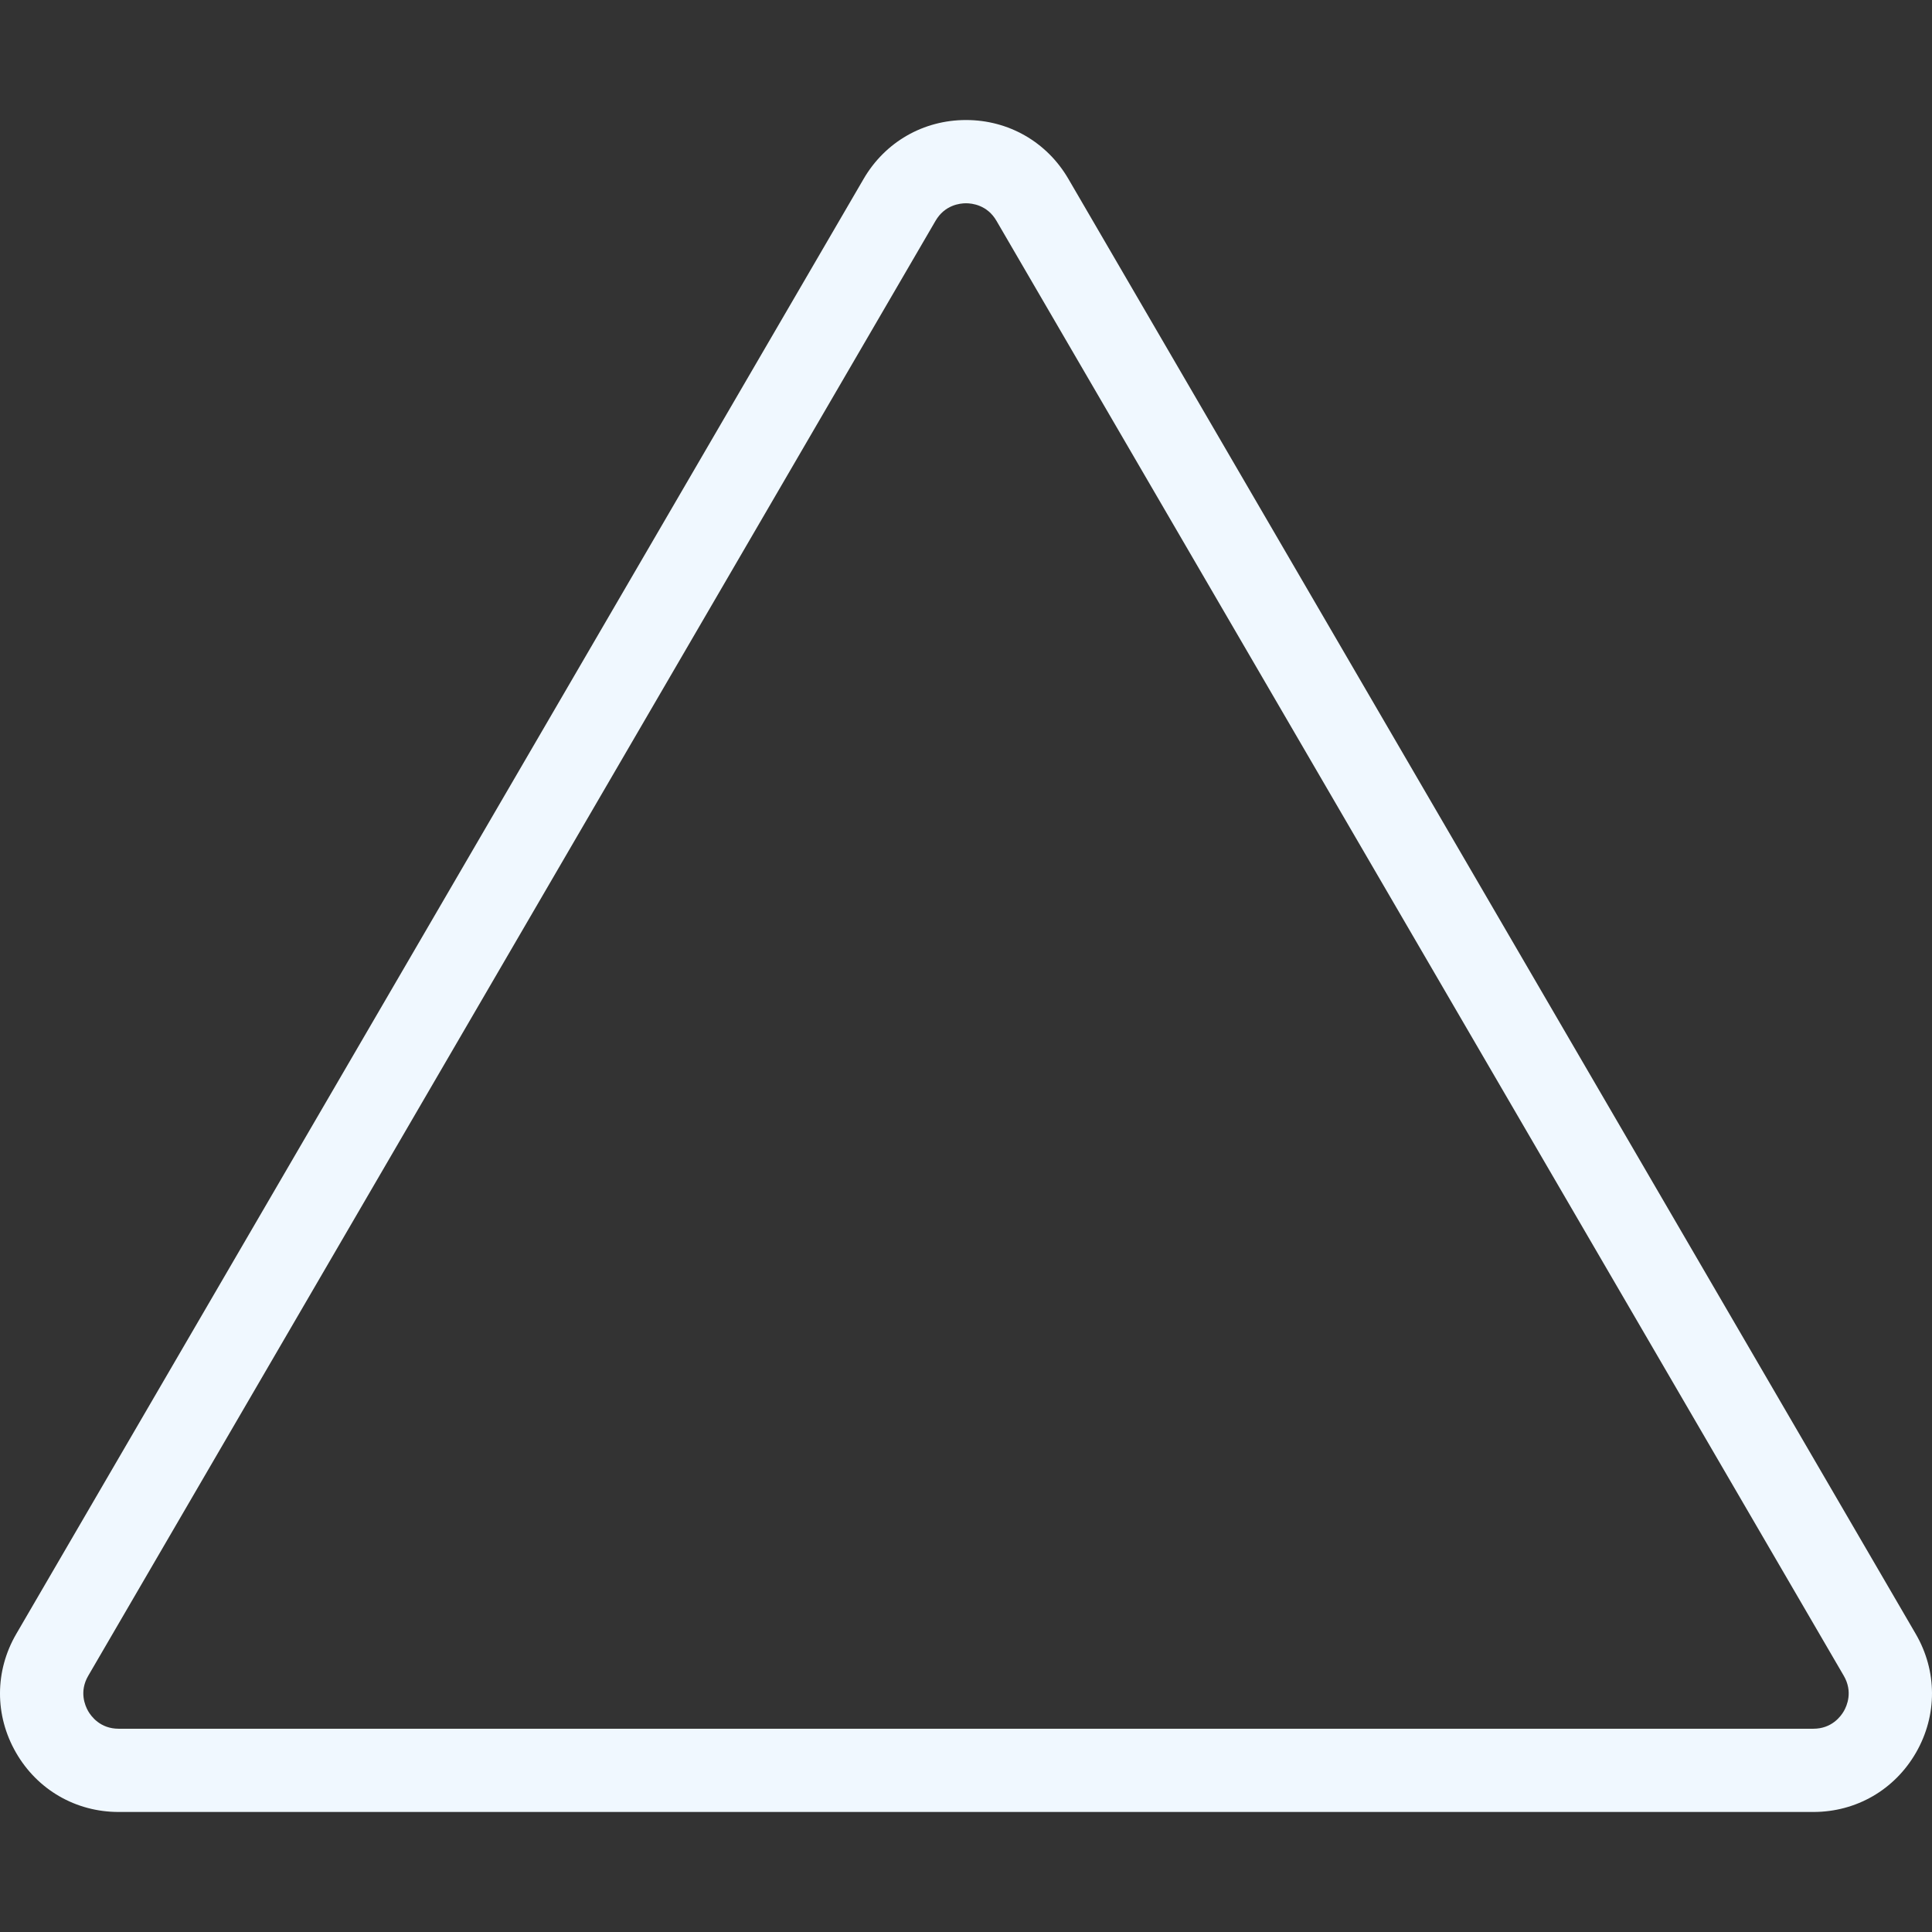 <svg xmlns="http://www.w3.org/2000/svg" xmlns:xlink="http://www.w3.org/1999/xlink" version="1.1" viewBox="0 0 348.142 348.142" enable-background="new 0 0 348.142 348.142" style="&#10;    fill: aliceblue;&#10;">
  <rect x="0" y="0" width="348.142" height="348.142" fill="#333333" stroke="none"/>
  <path d="m345.207,294.423l-152.689-262.191c-3.867-6.64-10.763-10.604-18.447-10.604s-14.58,3.964-18.447,10.604l-152.689,262.191c-3.892,6.684-3.915,14.677-0.06,21.382 3.854,6.705 10.773,10.708 18.507,10.708h305.378c7.734,0 14.653-4.003 18.507-10.708 3.854-6.705 3.832-14.698-0.06-21.382zm-12.945,13.907c-0.55,0.957-2.188,3.184-5.502,3.184h-305.378c-3.314,0-4.953-2.227-5.502-3.184-0.55-0.958-1.65-3.493 0.018-6.357l152.688-262.192c1.657-2.846 4.388-3.153 5.485-3.153s3.828,0.307 5.485,3.153l152.689,262.191c1.668,2.864 0.568,5.4 0.017,6.358z"/>
</svg>